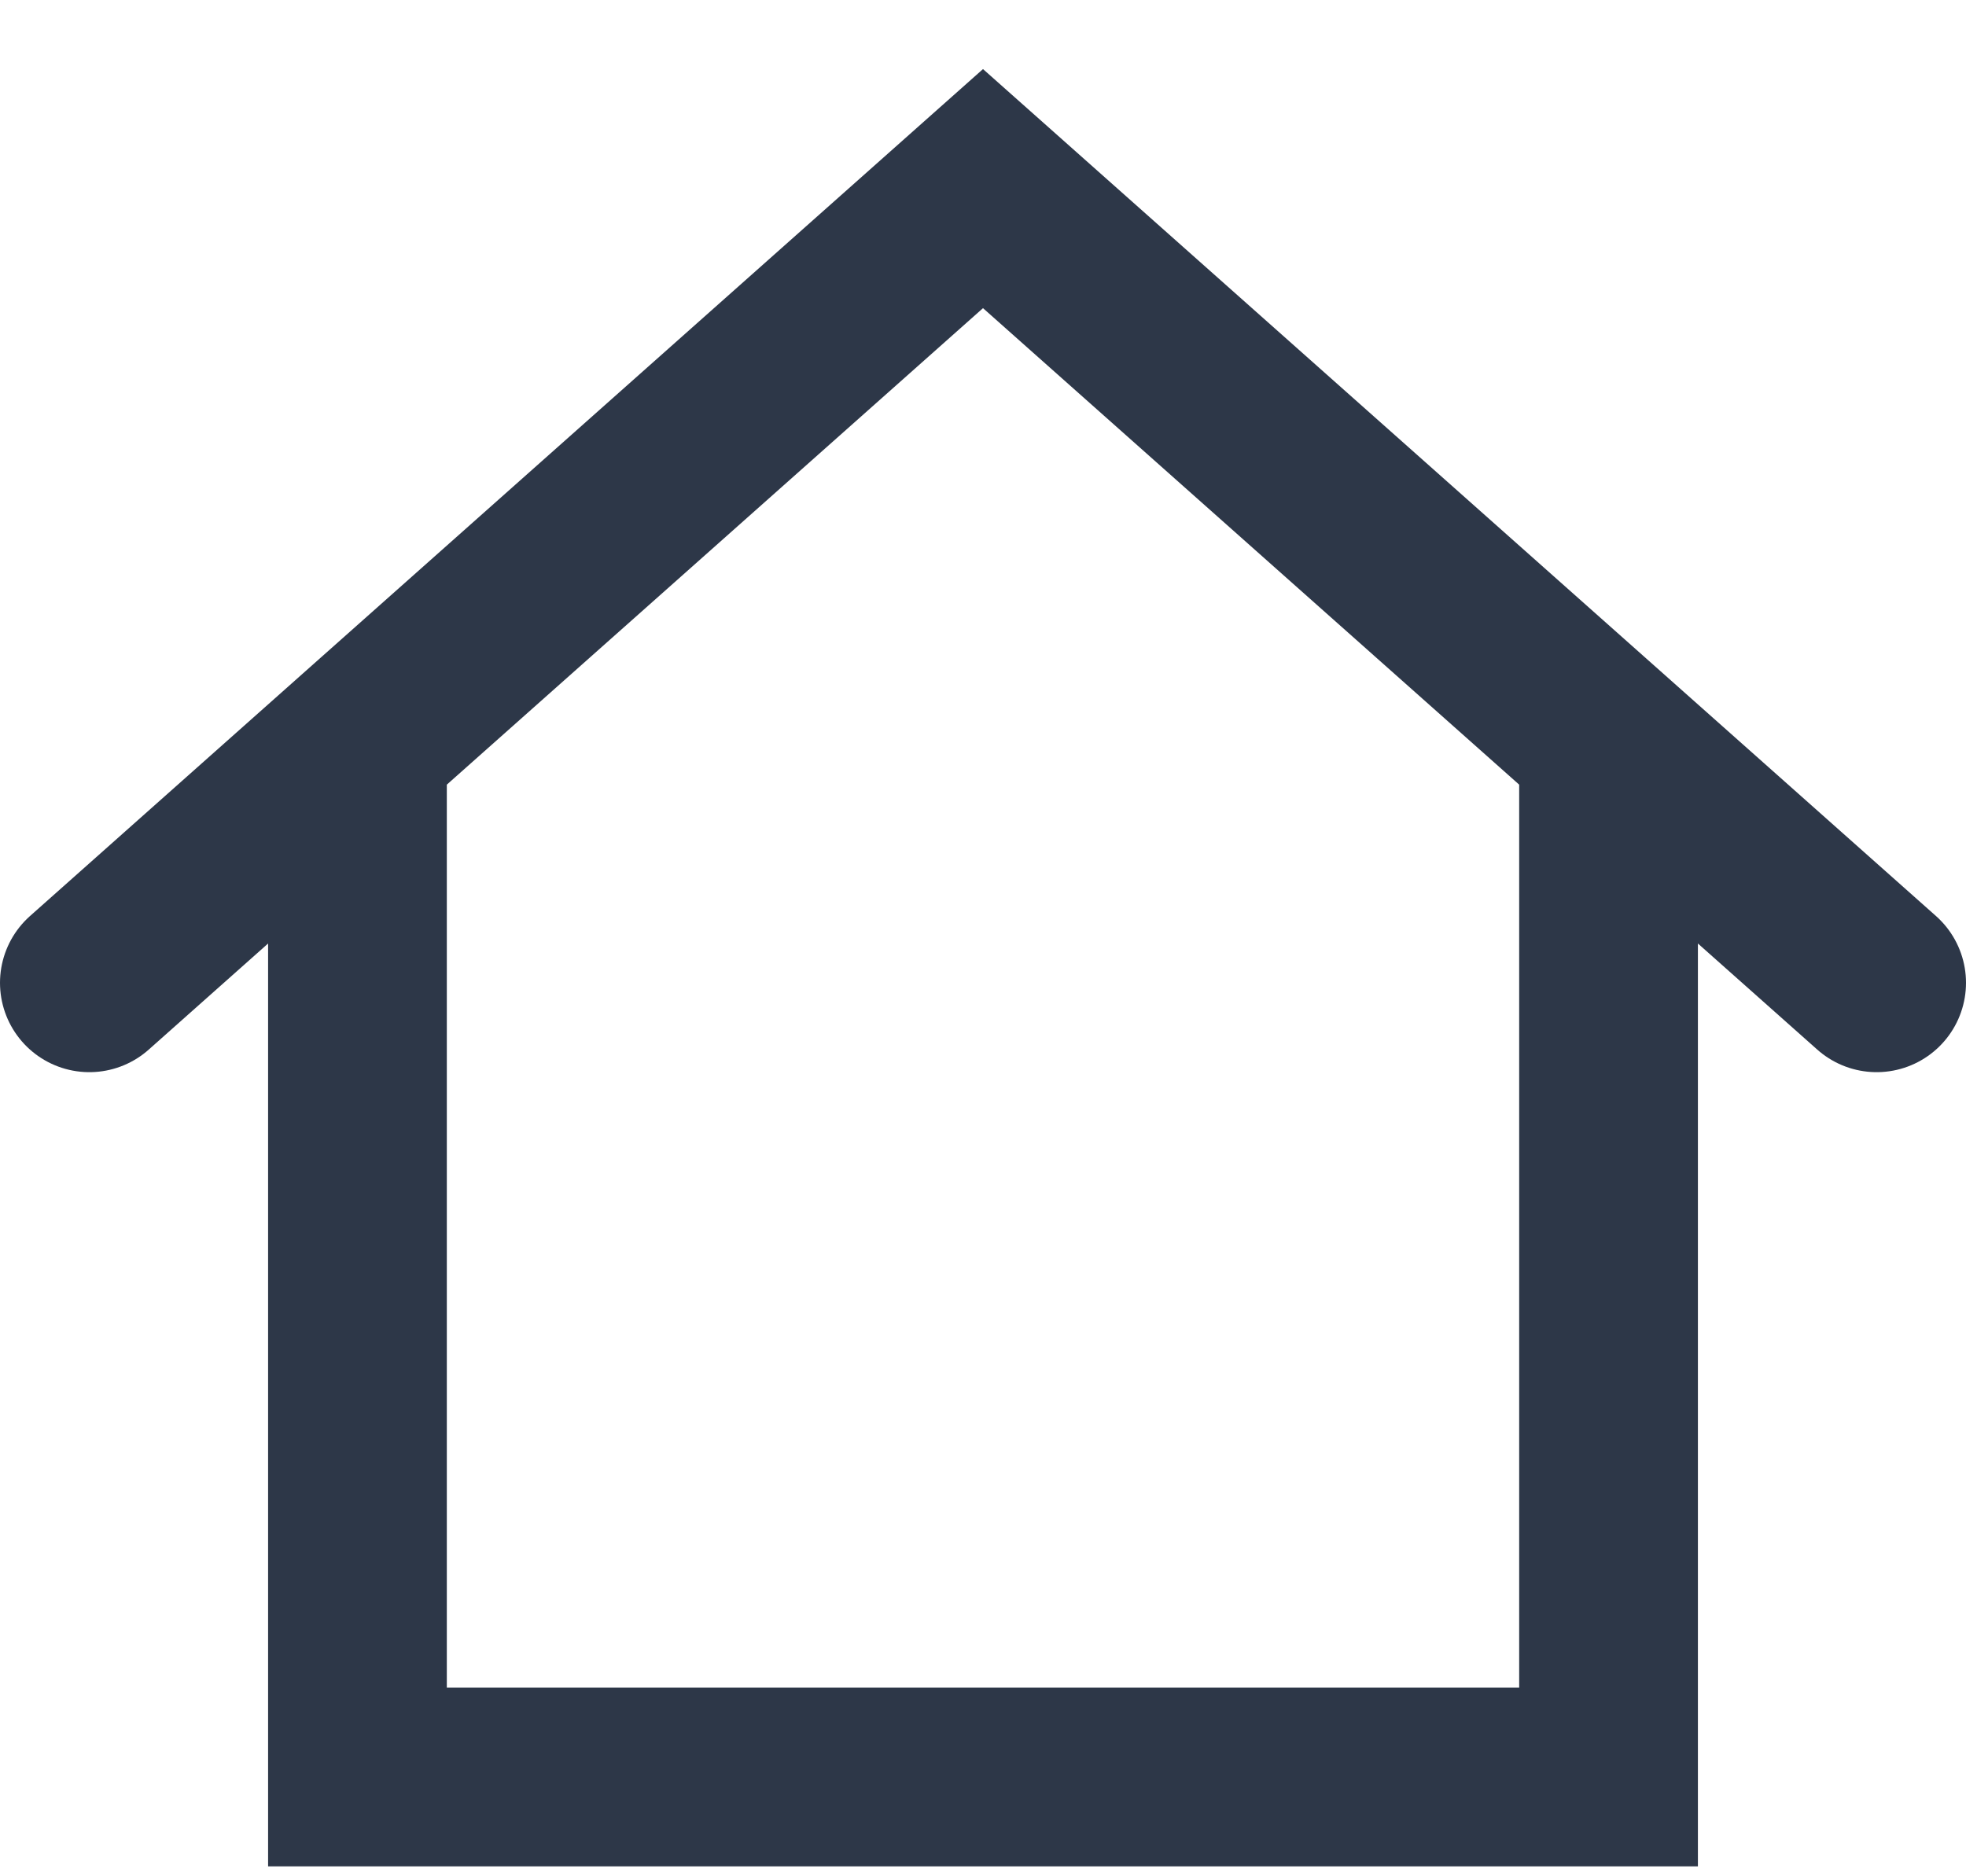 <svg width="22" height="21" viewBox="0 0 22 21" fill="none" xmlns="http://www.w3.org/2000/svg">
<path d="M1 11L4 8.333M21 11L18 8.333M18 8.333L11 2.111L4 8.333M18 8.333V19.889H4V8.333" stroke="#2D3748" stroke-width="2" stroke-linecap="round"/>
</svg>
